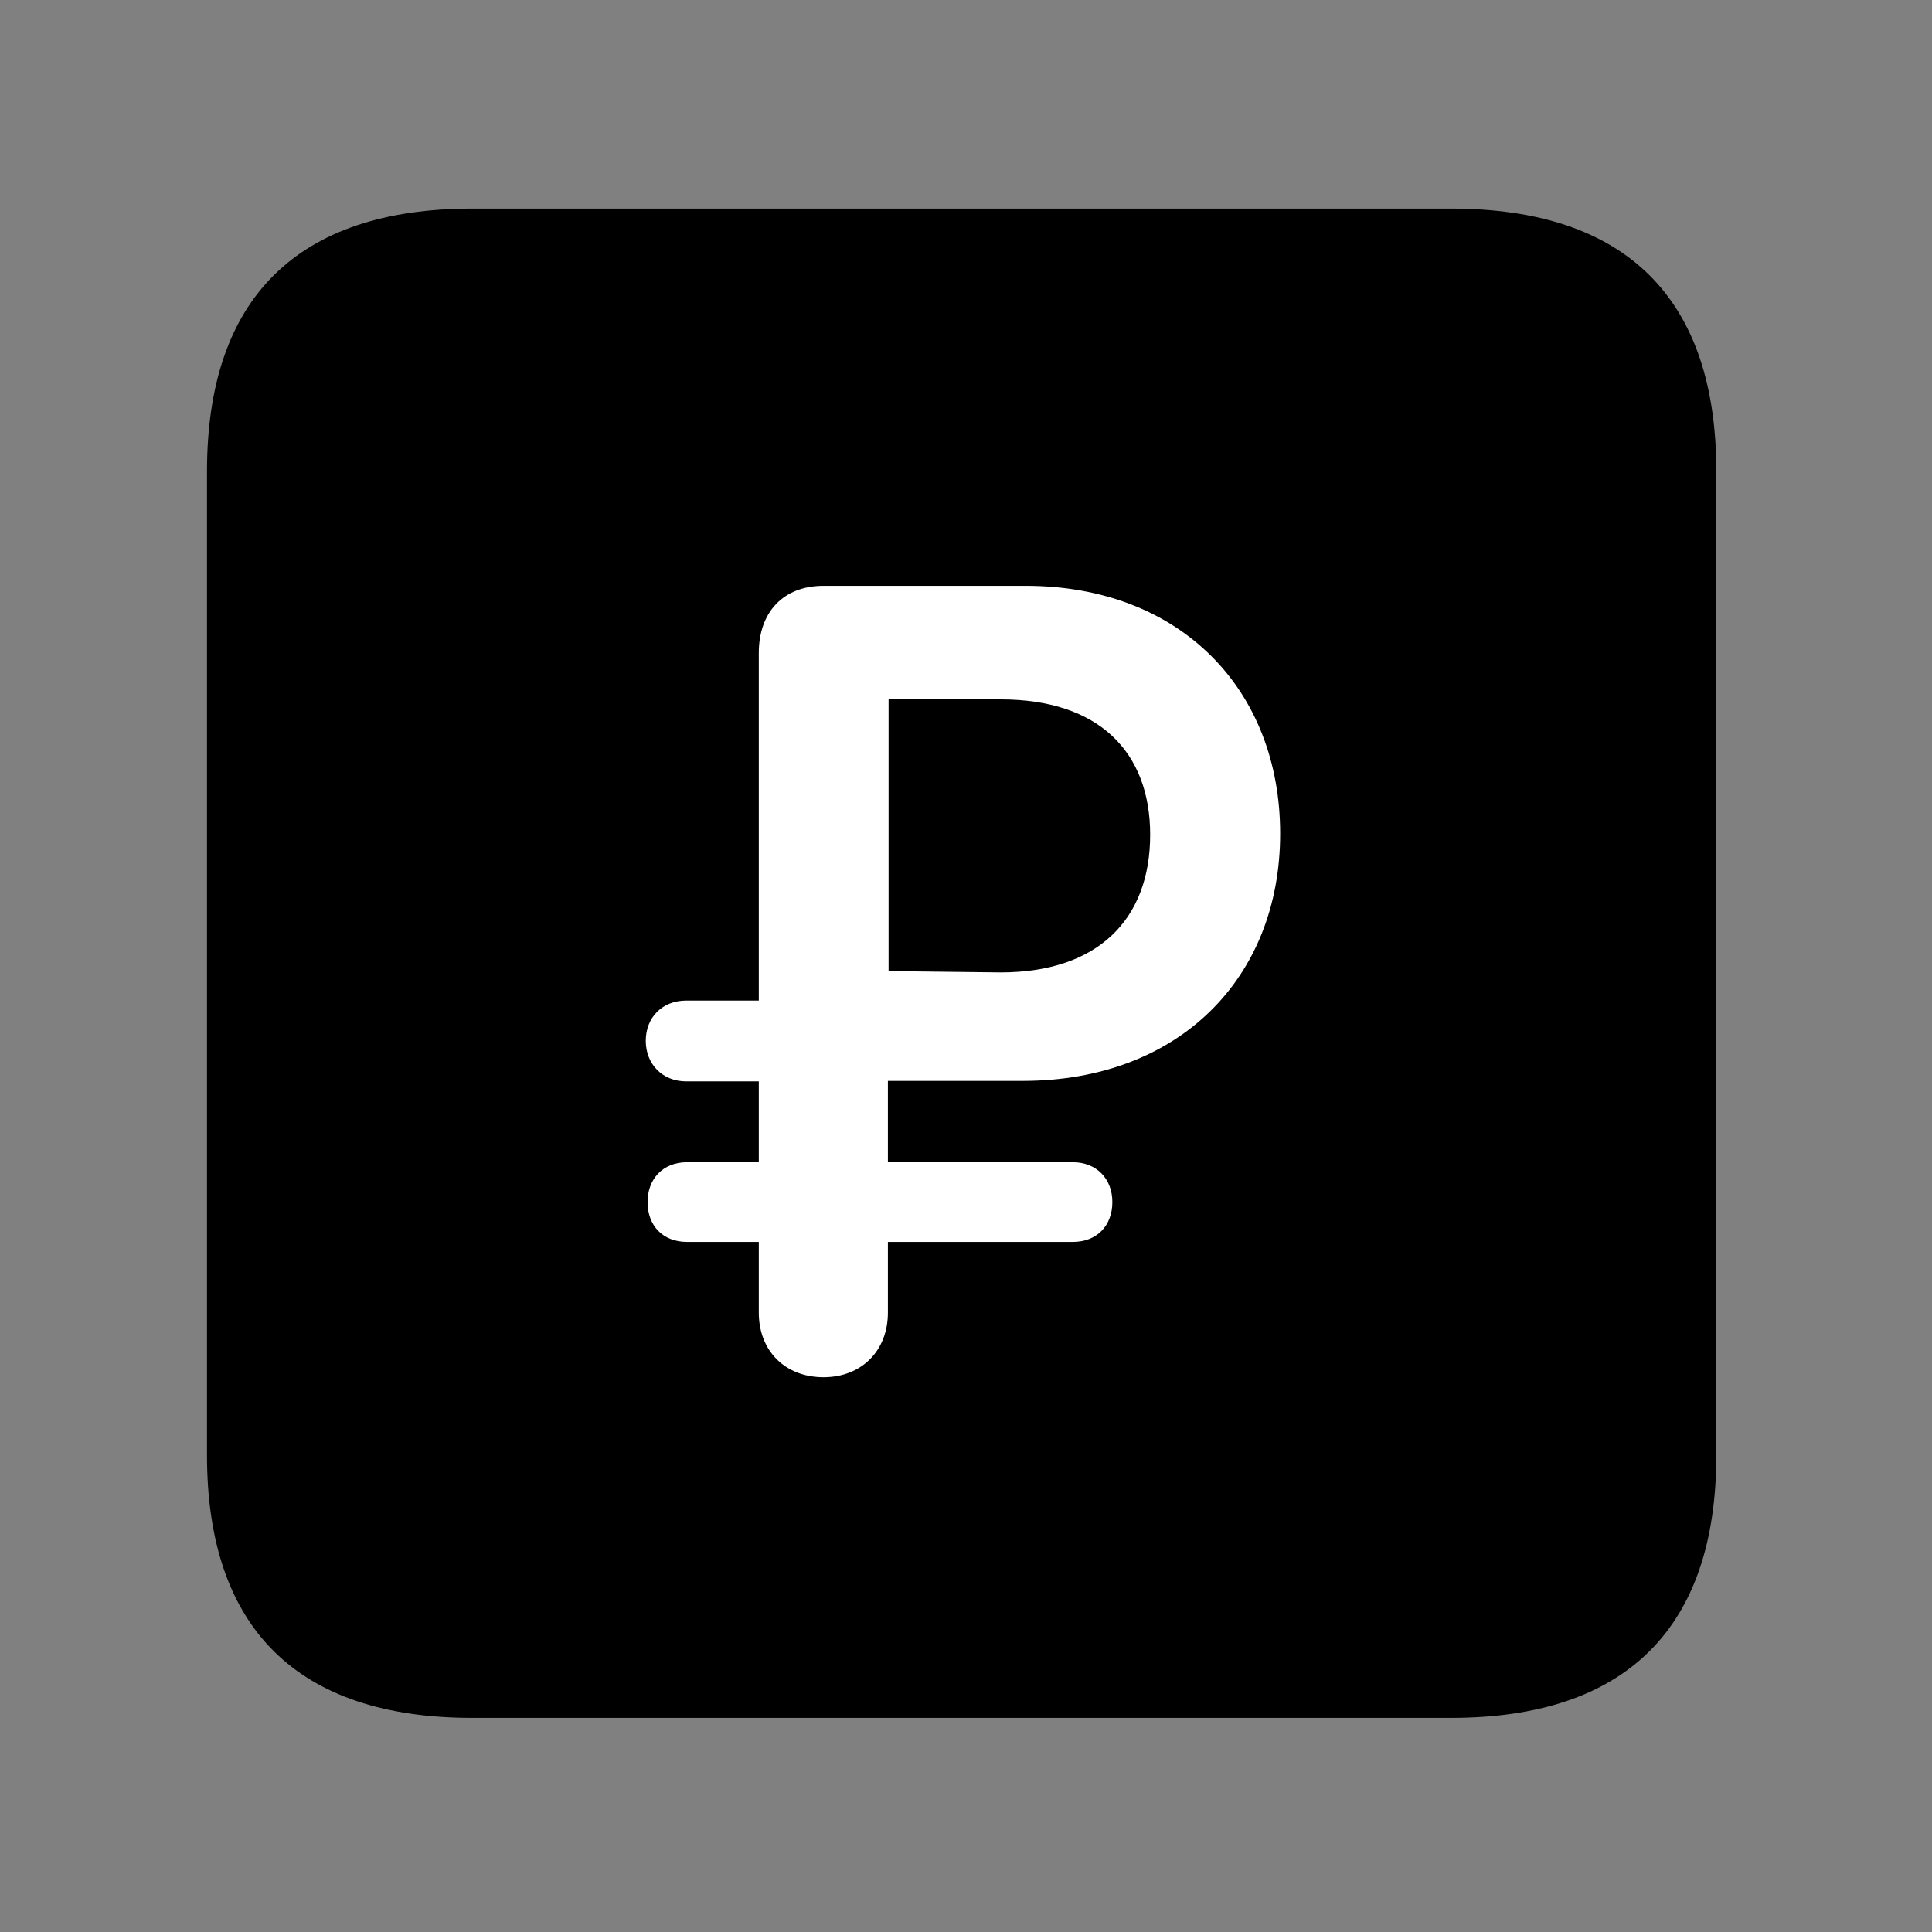 <svg width="28" height="28" viewBox="0 0 28 28" fill="none" xmlns="http://www.w3.org/2000/svg">
<rect x="0" y="0" width="28" height="28" fill="#808080" stroke="none"/>
<path d="M6.844 24.897H21.029C23.569 24.897 24.874 23.592 24.874 21.091V6.829C24.874 4.327 23.569 3.023 21.029 3.023H6.844C4.315 3.023 3 4.317 3 6.829V21.091C3 23.602 4.315 24.897 6.844 24.897Z" fill="black"/>
<path d="M11.935 19.96C11.38 19.96 10.997 19.579 10.997 19.024V17.999H9.956C9.607 17.999 9.385 17.764 9.385 17.421C9.385 17.089 9.605 16.844 9.956 16.844H10.997V15.672H9.946C9.595 15.672 9.359 15.417 9.359 15.084C9.359 14.748 9.595 14.501 9.946 14.501H10.997V9.464C10.997 8.871 11.352 8.49 11.936 8.49H14.862C17.114 8.49 18.553 9.999 18.553 12.082C18.553 14.173 17.088 15.665 14.821 15.665H12.868V16.844H15.548C15.897 16.844 16.121 17.089 16.121 17.421C16.121 17.764 15.897 17.999 15.548 17.999H12.868V19.024C12.868 19.579 12.483 19.96 11.935 19.96ZM12.878 14.074L14.501 14.093C15.913 14.093 16.669 13.323 16.669 12.098C16.669 10.894 15.922 10.136 14.503 10.136H12.878V14.074Z" fill="white"/>
</svg>

